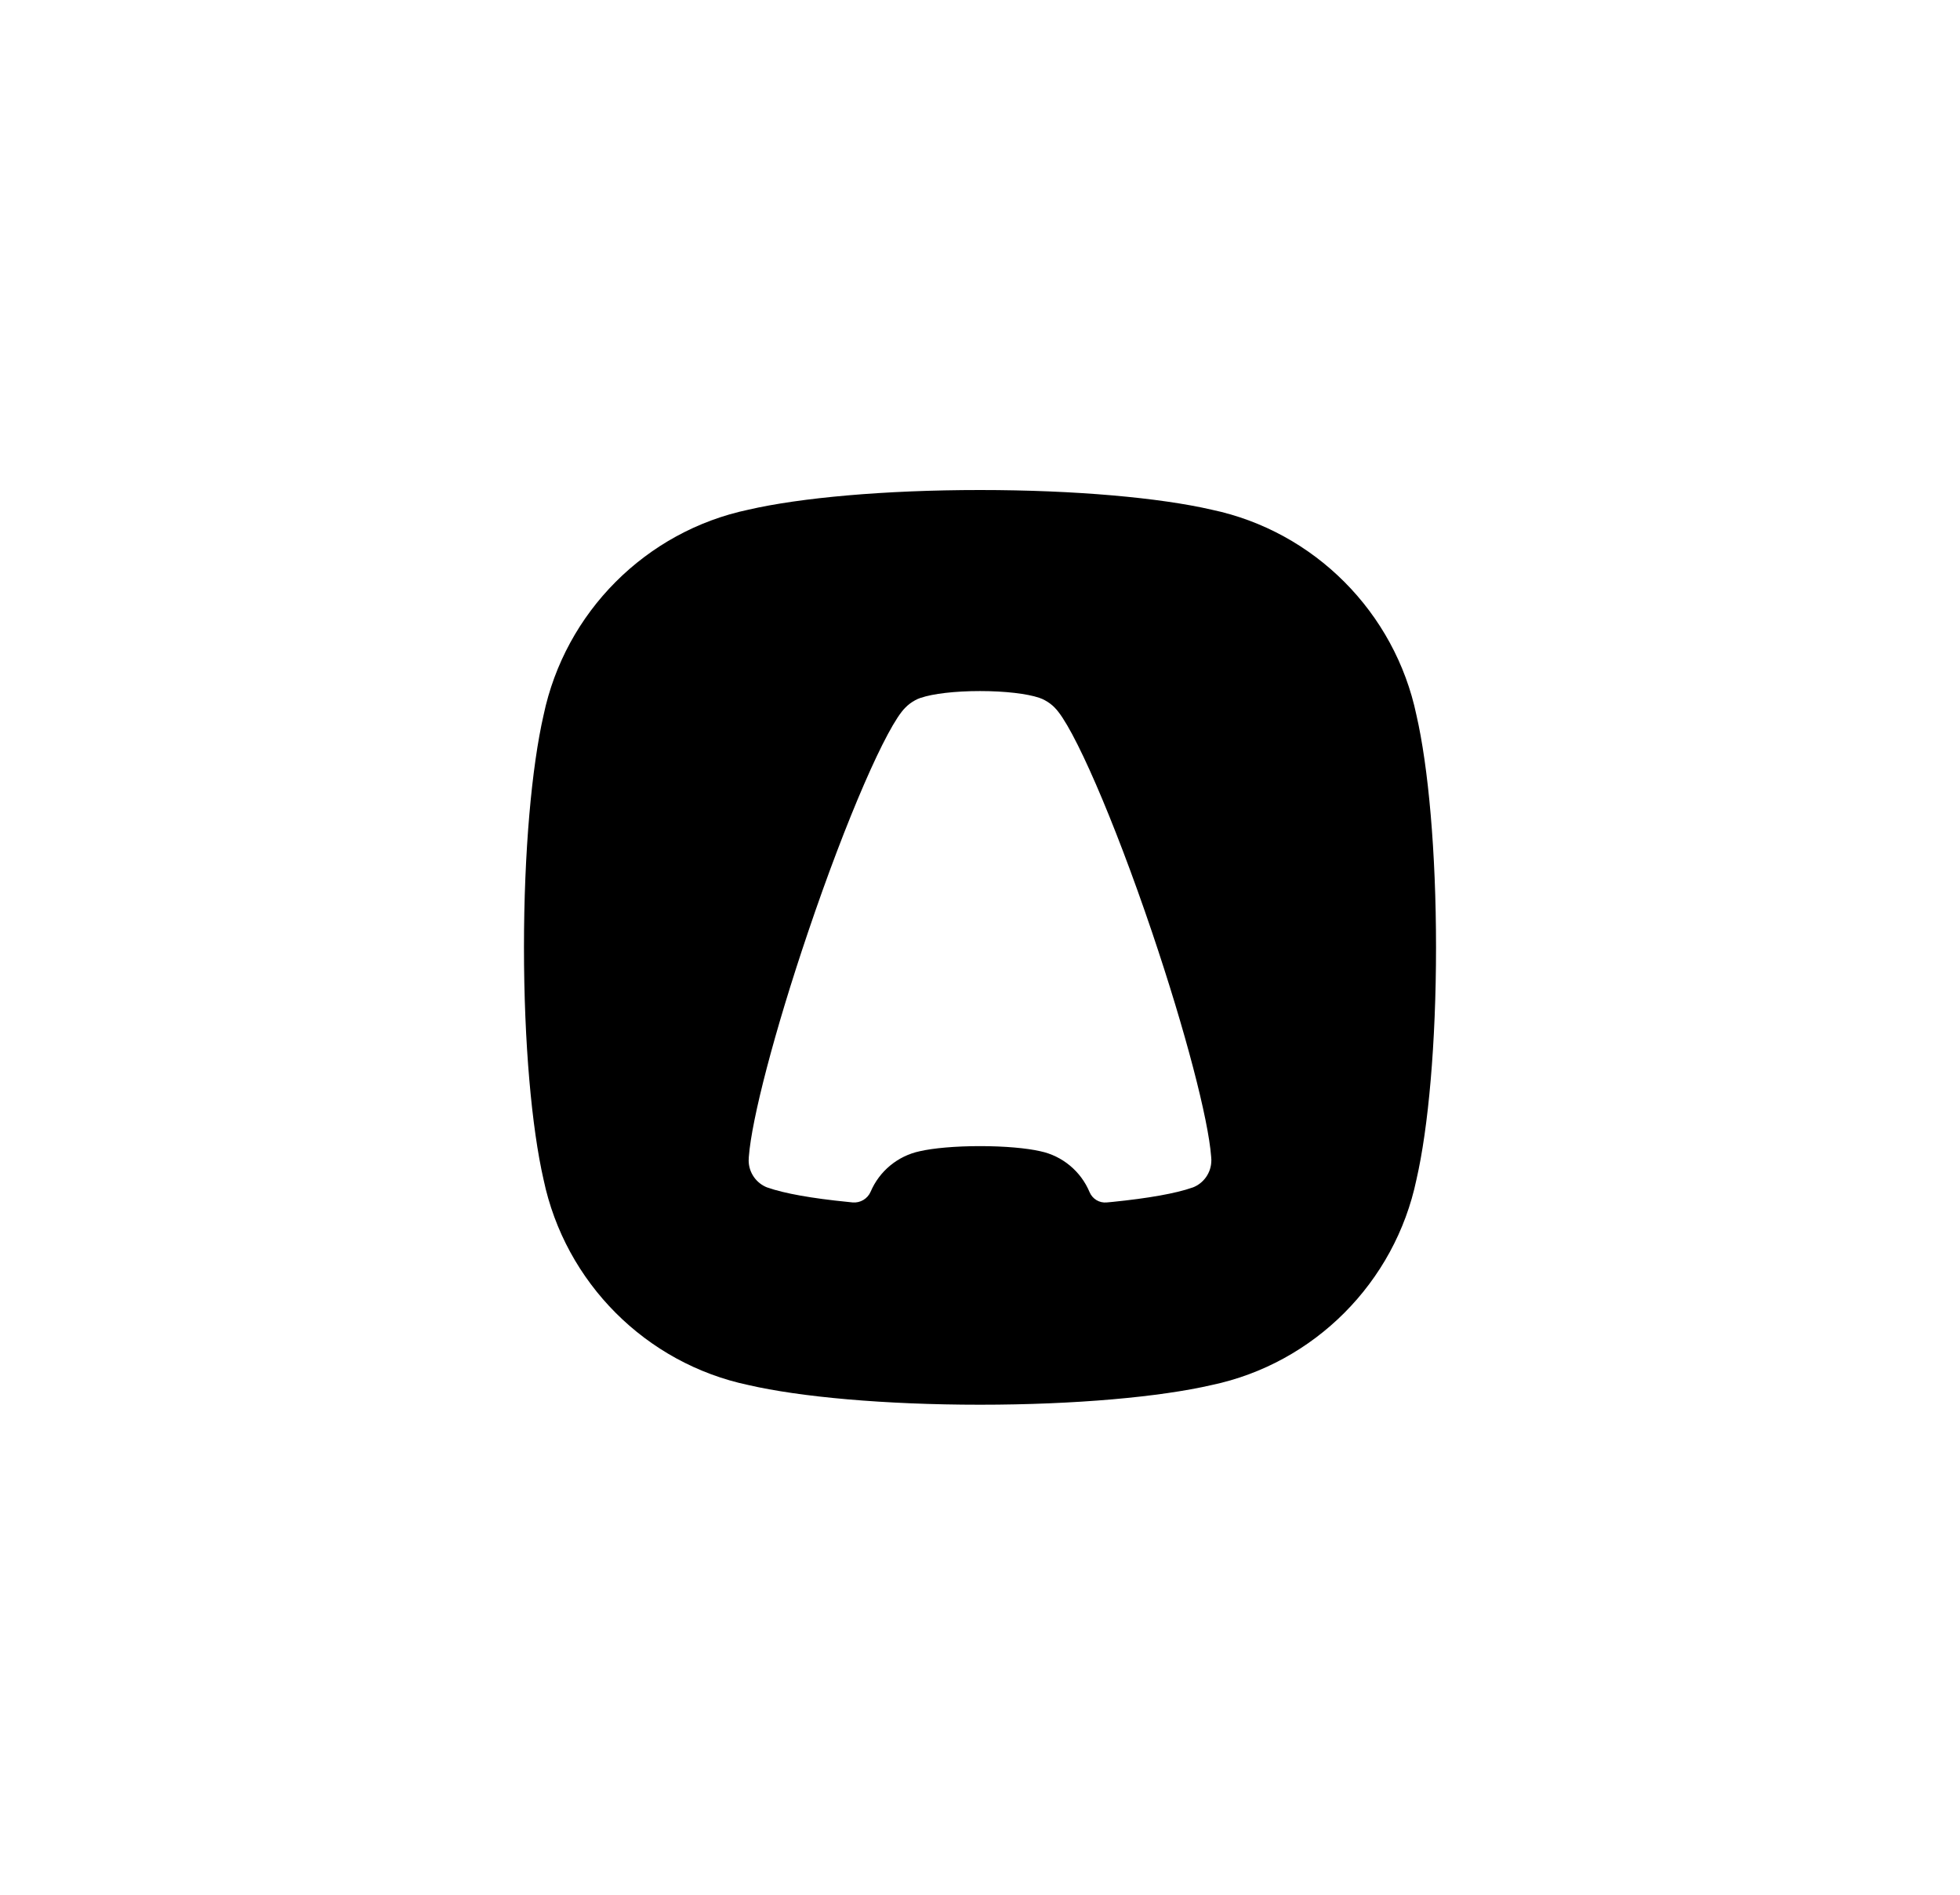 <svg width="30" height="29" viewBox="0 0 30 29" fill="none" xmlns="http://www.w3.org/2000/svg">
<g filter="url(#filter0_d_2310_74821)">
<path d="M2 5C2 2.791 3.791 1 6 1H24C26.209 1 28 2.791 28 5V23C28 25.209 26.209 27 24 27H6C3.791 27 2 25.209 2 23V5Z" fill="white"/>
<path fill-rule="evenodd" clip-rule="evenodd" d="M15 7C16.463 7 17.757 7.119 18.545 7.301C20.114 7.631 21.351 8.871 21.68 10.445C21.862 11.235 21.98 12.533 21.98 14C21.98 15.467 21.862 16.765 21.68 17.555C21.351 19.129 20.114 20.369 18.545 20.699C17.757 20.881 16.463 21 15 21C13.537 21 12.243 20.881 11.456 20.699C9.886 20.369 8.65 19.129 8.32 17.555C8.139 16.765 8.02 15.467 8.02 14C8.02 12.533 8.139 11.235 8.32 10.445C8.65 8.871 9.886 7.631 11.456 7.301C12.243 7.119 13.537 7 15 7ZM15.922 17.12C16.264 17.192 16.545 17.43 16.677 17.746C16.721 17.851 16.827 17.915 16.94 17.904C16.974 17.901 17.002 17.898 17.026 17.896C17.573 17.841 18.003 17.765 18.252 17.676L18.254 17.676C18.422 17.613 18.541 17.45 18.541 17.26L18.541 17.246L18.539 17.222L18.539 17.217C18.538 17.212 18.538 17.207 18.538 17.203C18.495 16.631 18.149 15.294 17.633 13.767C17.042 12.021 16.424 10.608 16.145 10.333L16.145 10.332C16.101 10.287 16.05 10.248 15.993 10.218C15.971 10.205 15.943 10.193 15.909 10.181L15.906 10.18C15.724 10.118 15.386 10.077 15 10.077C14.614 10.077 14.276 10.118 14.093 10.181L14.091 10.181C14.057 10.193 14.029 10.205 14.007 10.218C13.951 10.248 13.899 10.287 13.855 10.333C13.576 10.608 12.958 12.021 12.368 13.767C11.851 15.294 11.505 16.631 11.462 17.203C11.462 17.207 11.462 17.212 11.461 17.217L11.461 17.222L11.46 17.246L11.459 17.26C11.459 17.45 11.579 17.613 11.746 17.676L11.748 17.676C11.998 17.765 12.428 17.842 12.976 17.896L13.051 17.904C13.168 17.914 13.279 17.848 13.326 17.74C13.459 17.427 13.739 17.192 14.079 17.12C14.283 17.073 14.62 17.042 15 17.042C15.38 17.042 15.717 17.073 15.922 17.12Z" fill="currentColor"/>
</g>
<defs>
<filter id="filter0_d_2310_74821" x="0.5" y="0" width="29" height="29" filterUnits="userSpaceOnUse" color-interpolation-filters="sRGB">
<feFlood flood-opacity="0" result="BackgroundImageFix"/>
<feColorMatrix in="SourceAlpha" type="matrix" values="0 0 0 0 0 0 0 0 0 0 0 0 0 0 0 0 0 0 127 0" result="hardAlpha"/>
<feMorphology radius="0.5" operator="dilate" in="SourceAlpha" result="effect1_dropShadow_2310_74821"/>
<feOffset dy="0.5"/>
<feGaussianBlur stdDeviation="0.5"/>
<feColorMatrix type="matrix" values="0 0 0 0 0.024 0 0 0 0 0.071 0 0 0 0 0.286 0 0 0 0.2 0"/>
<feBlend mode="normal" in2="BackgroundImageFix" result="effect1_dropShadow_2310_74821"/>
<feBlend mode="normal" in="SourceGraphic" in2="effect1_dropShadow_2310_74821" result="shape"/>
</filter>
</defs>
</svg>
